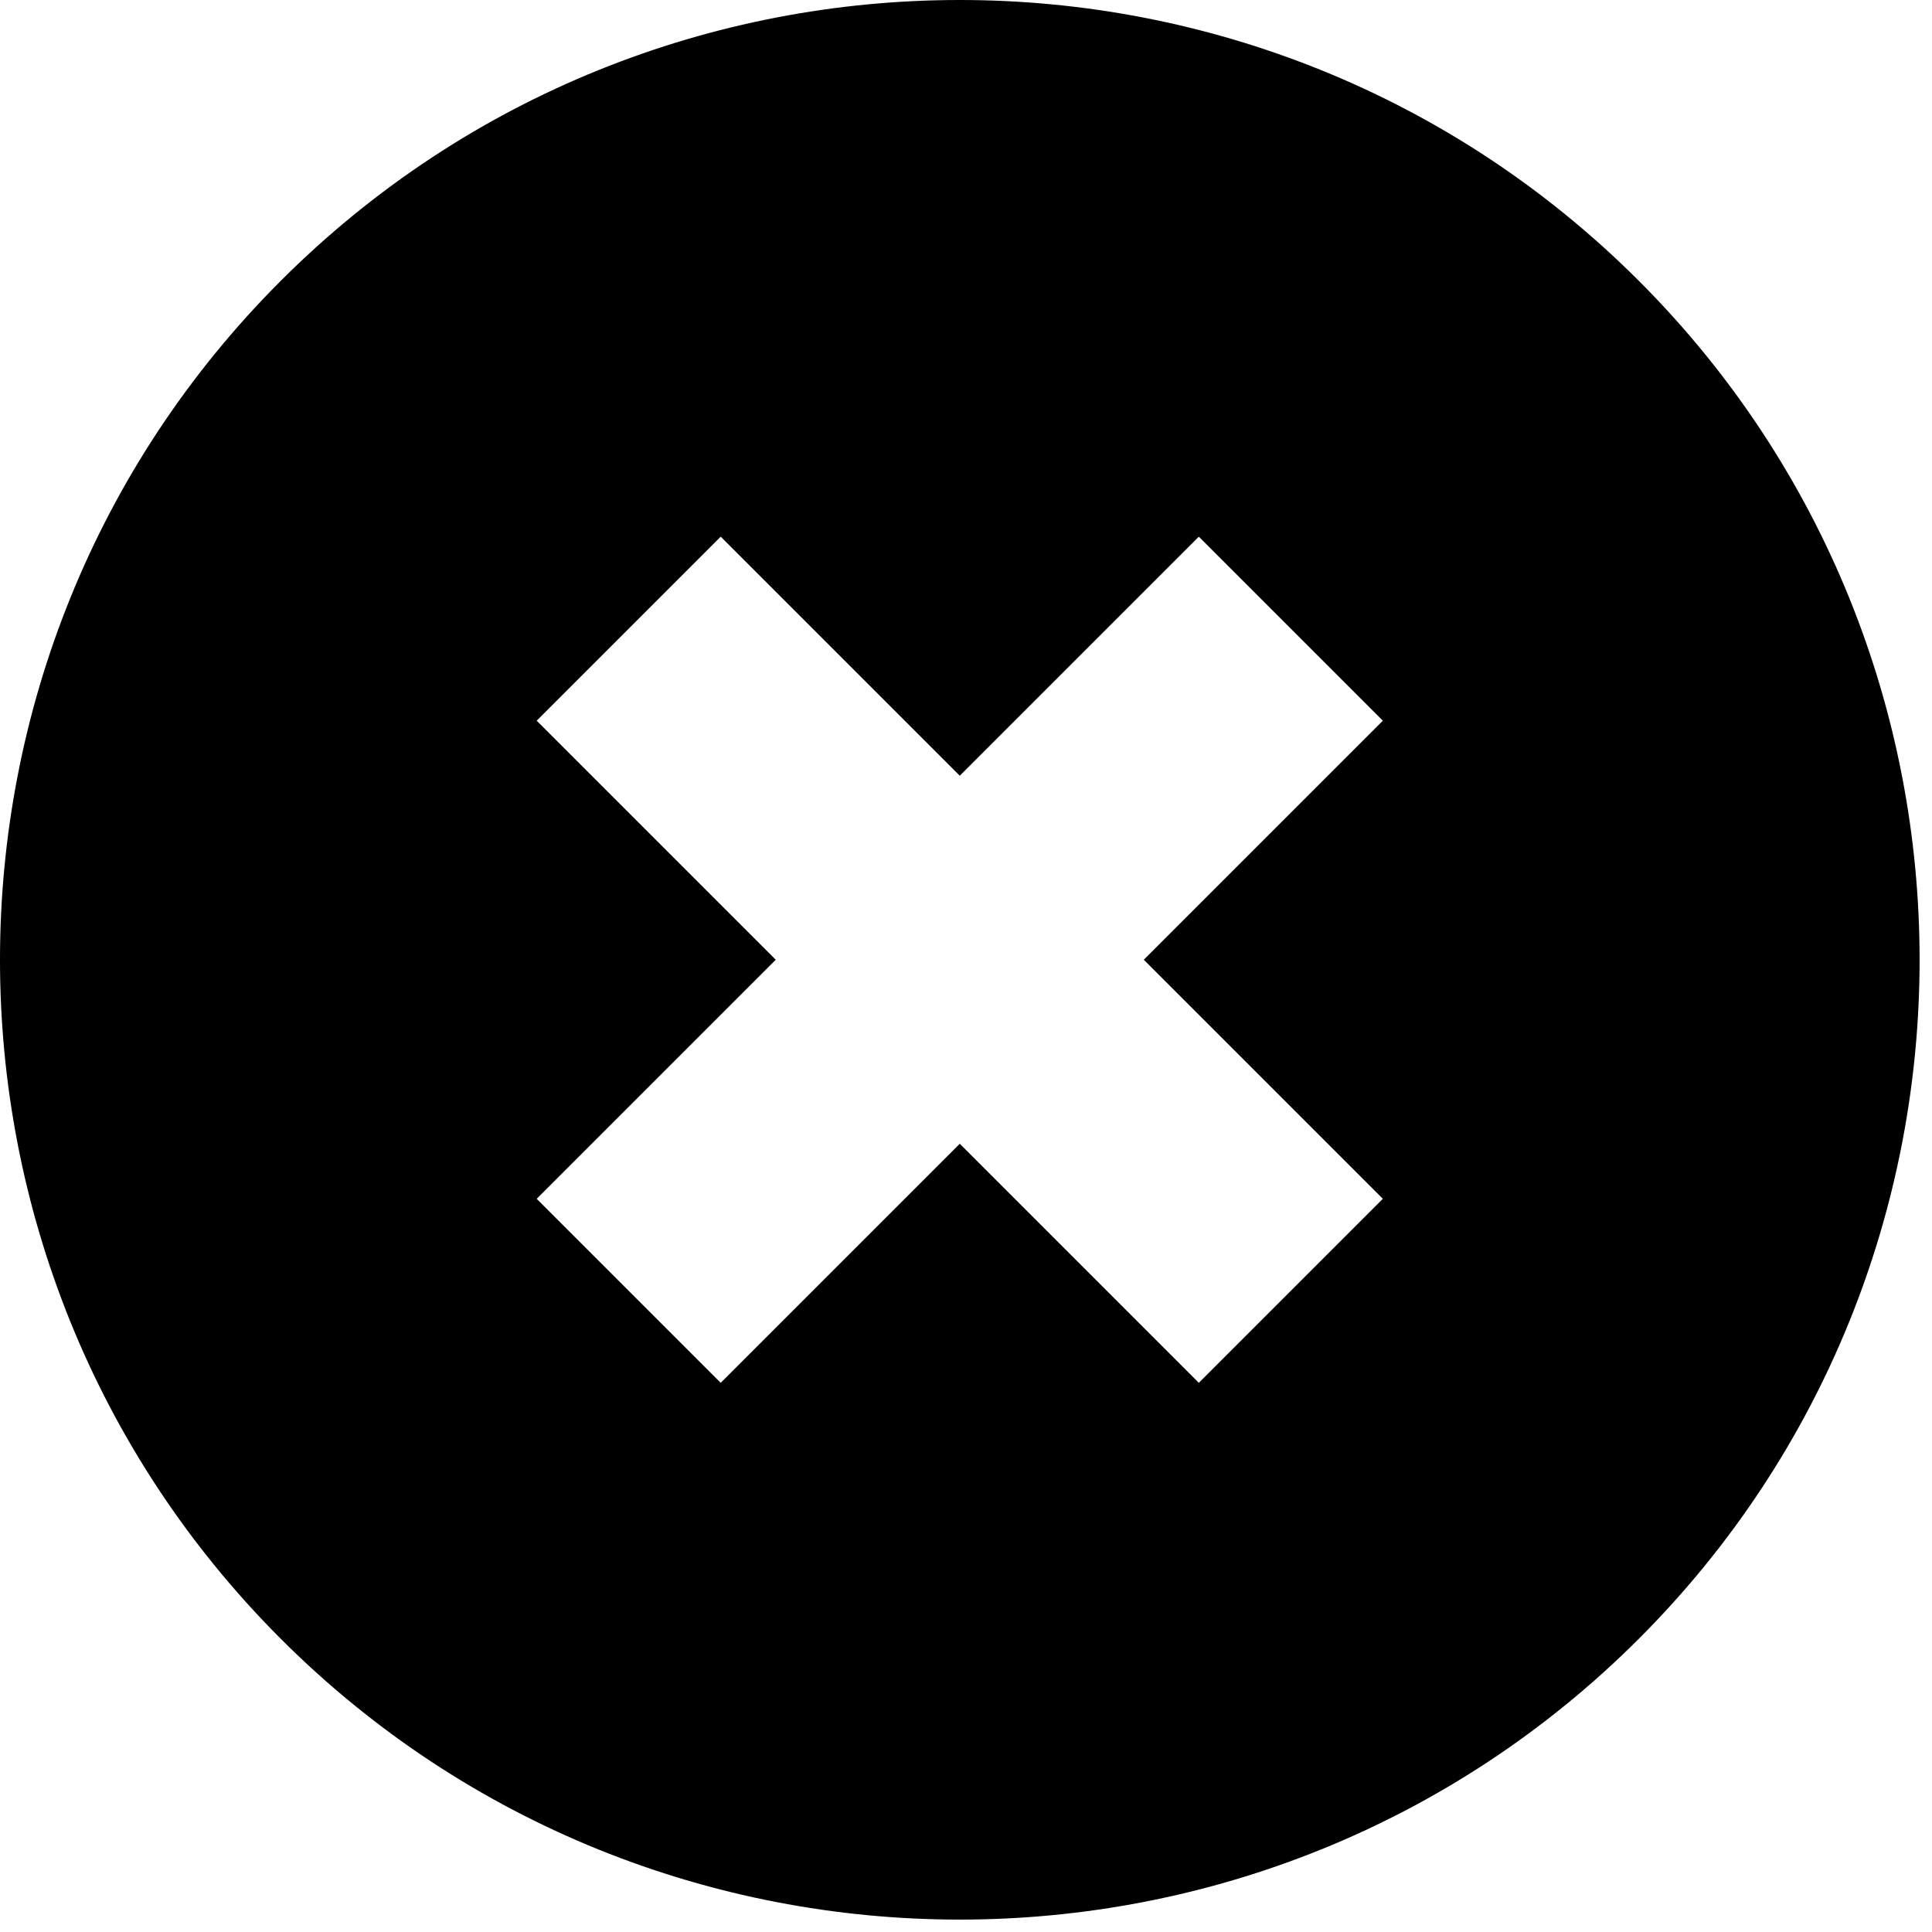 <?xml version="1.0" encoding="UTF-8" standalone="no"?>
<!DOCTYPE svg PUBLIC "-//W3C//DTD SVG 1.1//EN" "http://www.w3.org/Graphics/SVG/1.1/DTD/svg11.dtd">
<svg width="100%" height="100%" viewBox="0 0 137 137" version="1.1" xmlns="http://www.w3.org/2000/svg" xmlns:xlink="http://www.w3.org/1999/xlink" xml:space="preserve" xmlns:serif="http://www.serif.com/" style="fill-rule:evenodd;clip-rule:evenodd;stroke-linejoin:round;stroke-miterlimit:2;">
    <g transform="matrix(1.5,0,0,1.5,0,0)">
        <g transform="matrix(1,0,0,1,-4.629,-4.629)">
            <path d="M82.102,82.102C99.801,64.403 99.801,35.602 82.102,17.903C64.403,0.204 35.602,0.204 17.903,17.903C0.204,35.602 0.204,64.403 17.903,82.102C35.602,99.801 64.399,99.801 82.102,82.102ZM38.7,30L50.001,41.301L61.302,30L70.001,38.699L58.7,50L70.001,61.301L61.302,70L50.001,58.699L38.7,70L30.001,61.301L41.302,50L30.001,38.699L38.7,30Z" style="fill-rule:nonzero;"/>
        </g>
    </g>
</svg>
